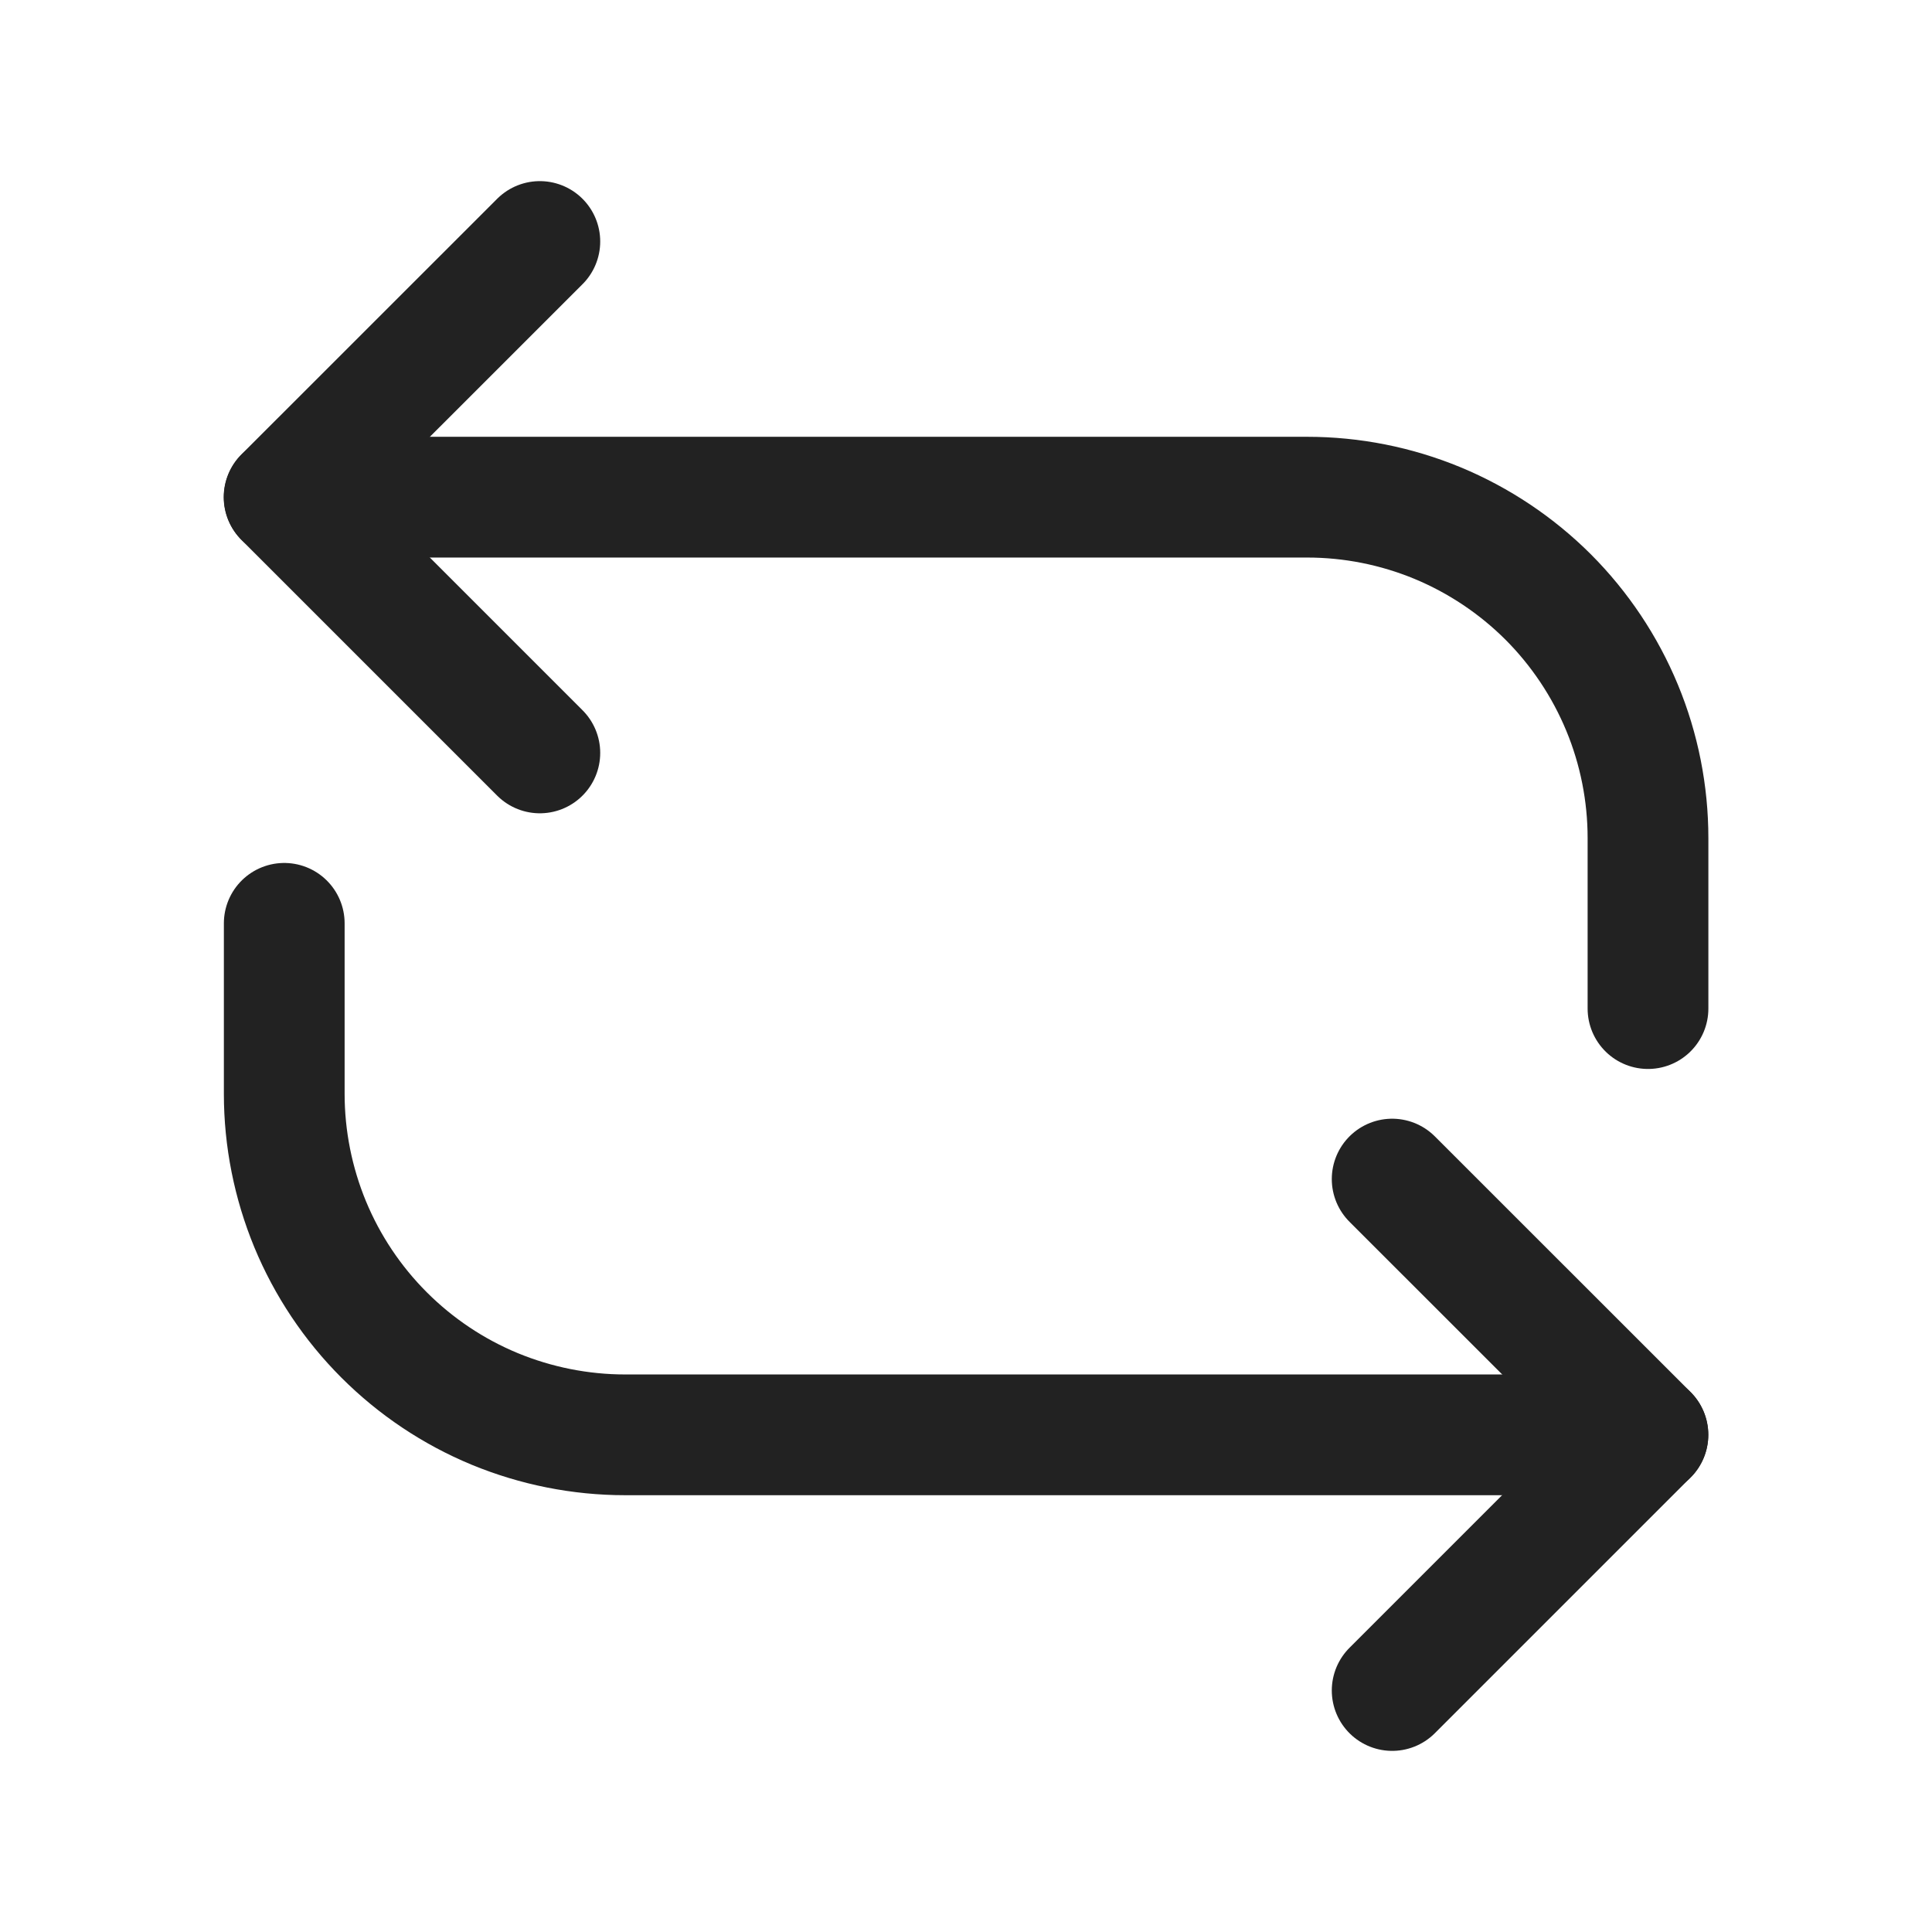 <svg width="24" height="24" viewBox="0 0 24 24" fill="none" xmlns="http://www.w3.org/2000/svg">
<path d="M3.531 11.47V13.588C3.531 14.144 3.641 14.695 3.853 15.209C4.066 15.723 4.378 16.19 4.771 16.583C5.165 16.977 5.631 17.289 6.145 17.502C6.659 17.714 7.21 17.824 7.766 17.824H20.471M3.531 6.176H16.236C16.793 6.176 17.343 6.285 17.858 6.498C18.371 6.711 18.838 7.023 19.232 7.416C19.625 7.81 19.937 8.277 20.15 8.791C20.363 9.305 20.472 9.856 20.472 10.412V12.529" stroke="#222222" stroke-width="1.5" stroke-linecap="round" stroke-linejoin="round"/>
<path d="M17.294 14.647L20.471 17.823L17.294 21M6.706 9.353L3.529 6.176L6.706 3" stroke="#222222" stroke-width="1.5" stroke-linecap="round" stroke-linejoin="round"/>
</svg>
